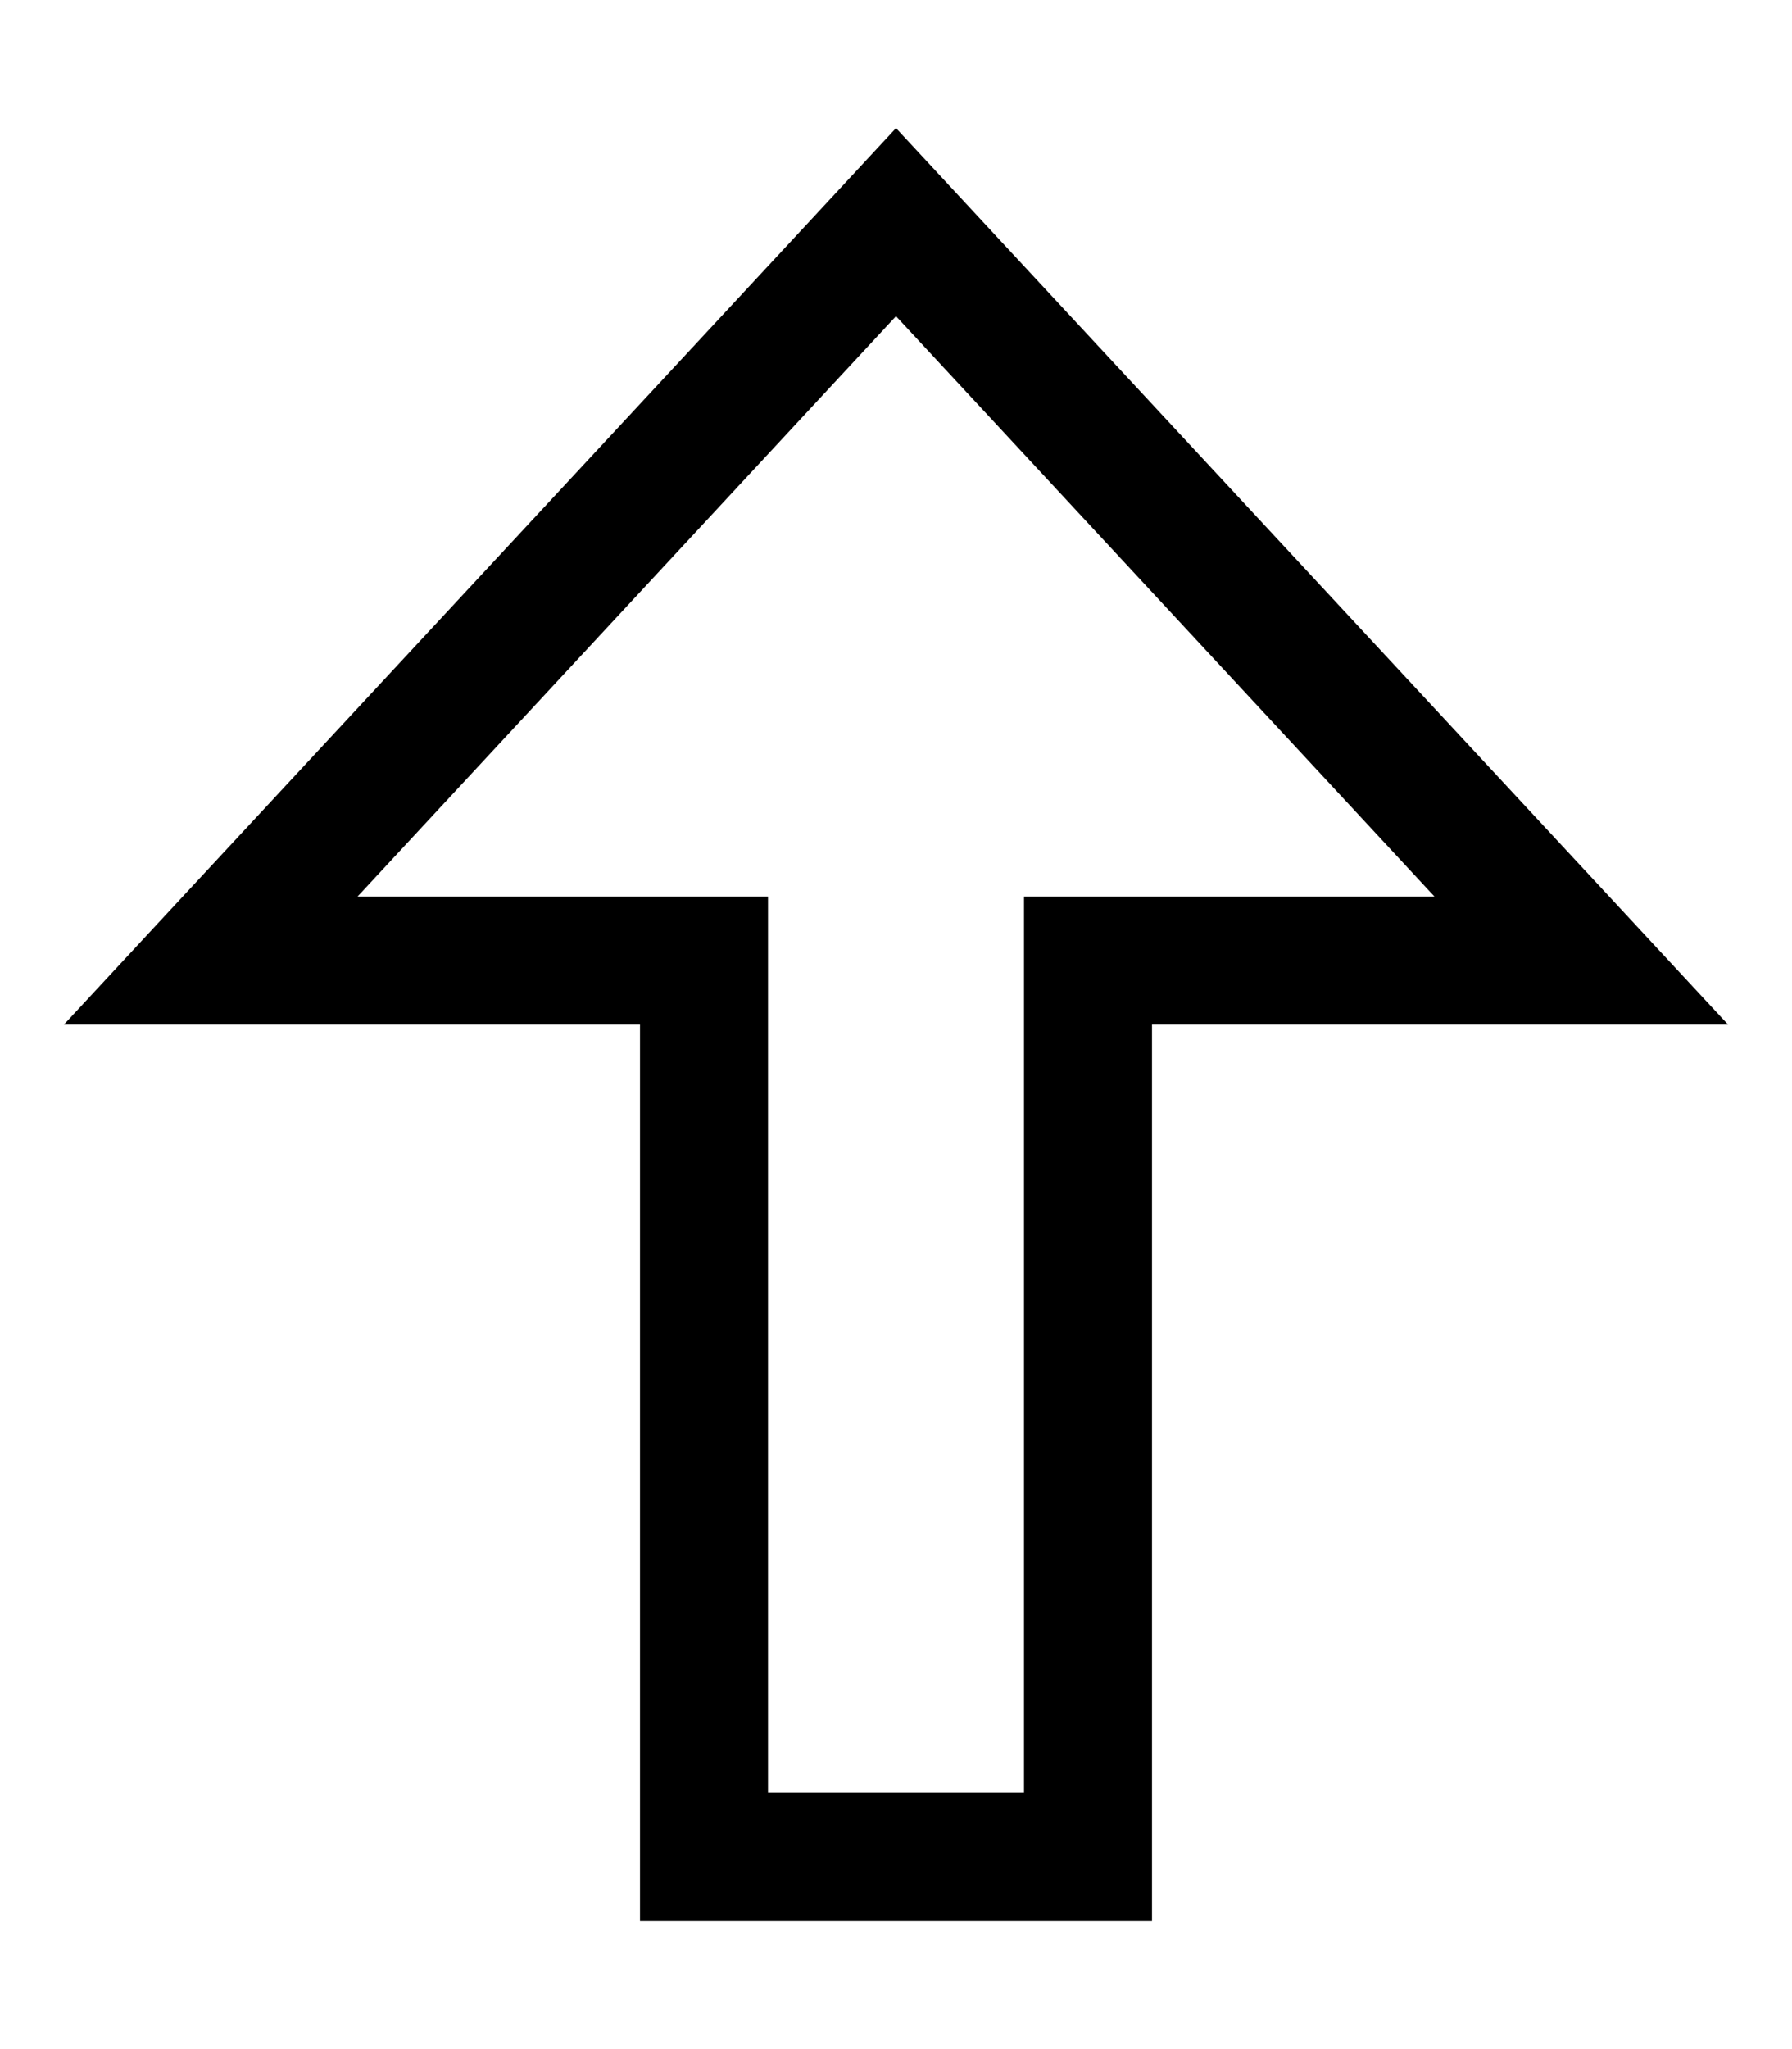 <svg xmlns="http://www.w3.org/2000/svg" viewBox="0 0 448 512"><!--! Font Awesome Pro 7.1.0 by @fontawesome - https://fontawesome.com License - https://fontawesome.com/license (Commercial License) Copyright 2025 Fonticons, Inc. --><path fill="currentColor" d="M128 256l32 0 0 224 128 0 0-224 144 0-29.7-32-156.5-168.5-21.8-23.5-21.8 23.5-156.5 168.5-29.7 32 112 0zM89.4 224l134.6-145 134.6 145-102.6 0 0 224-64 0 0-224-102.6 0z"/></svg>